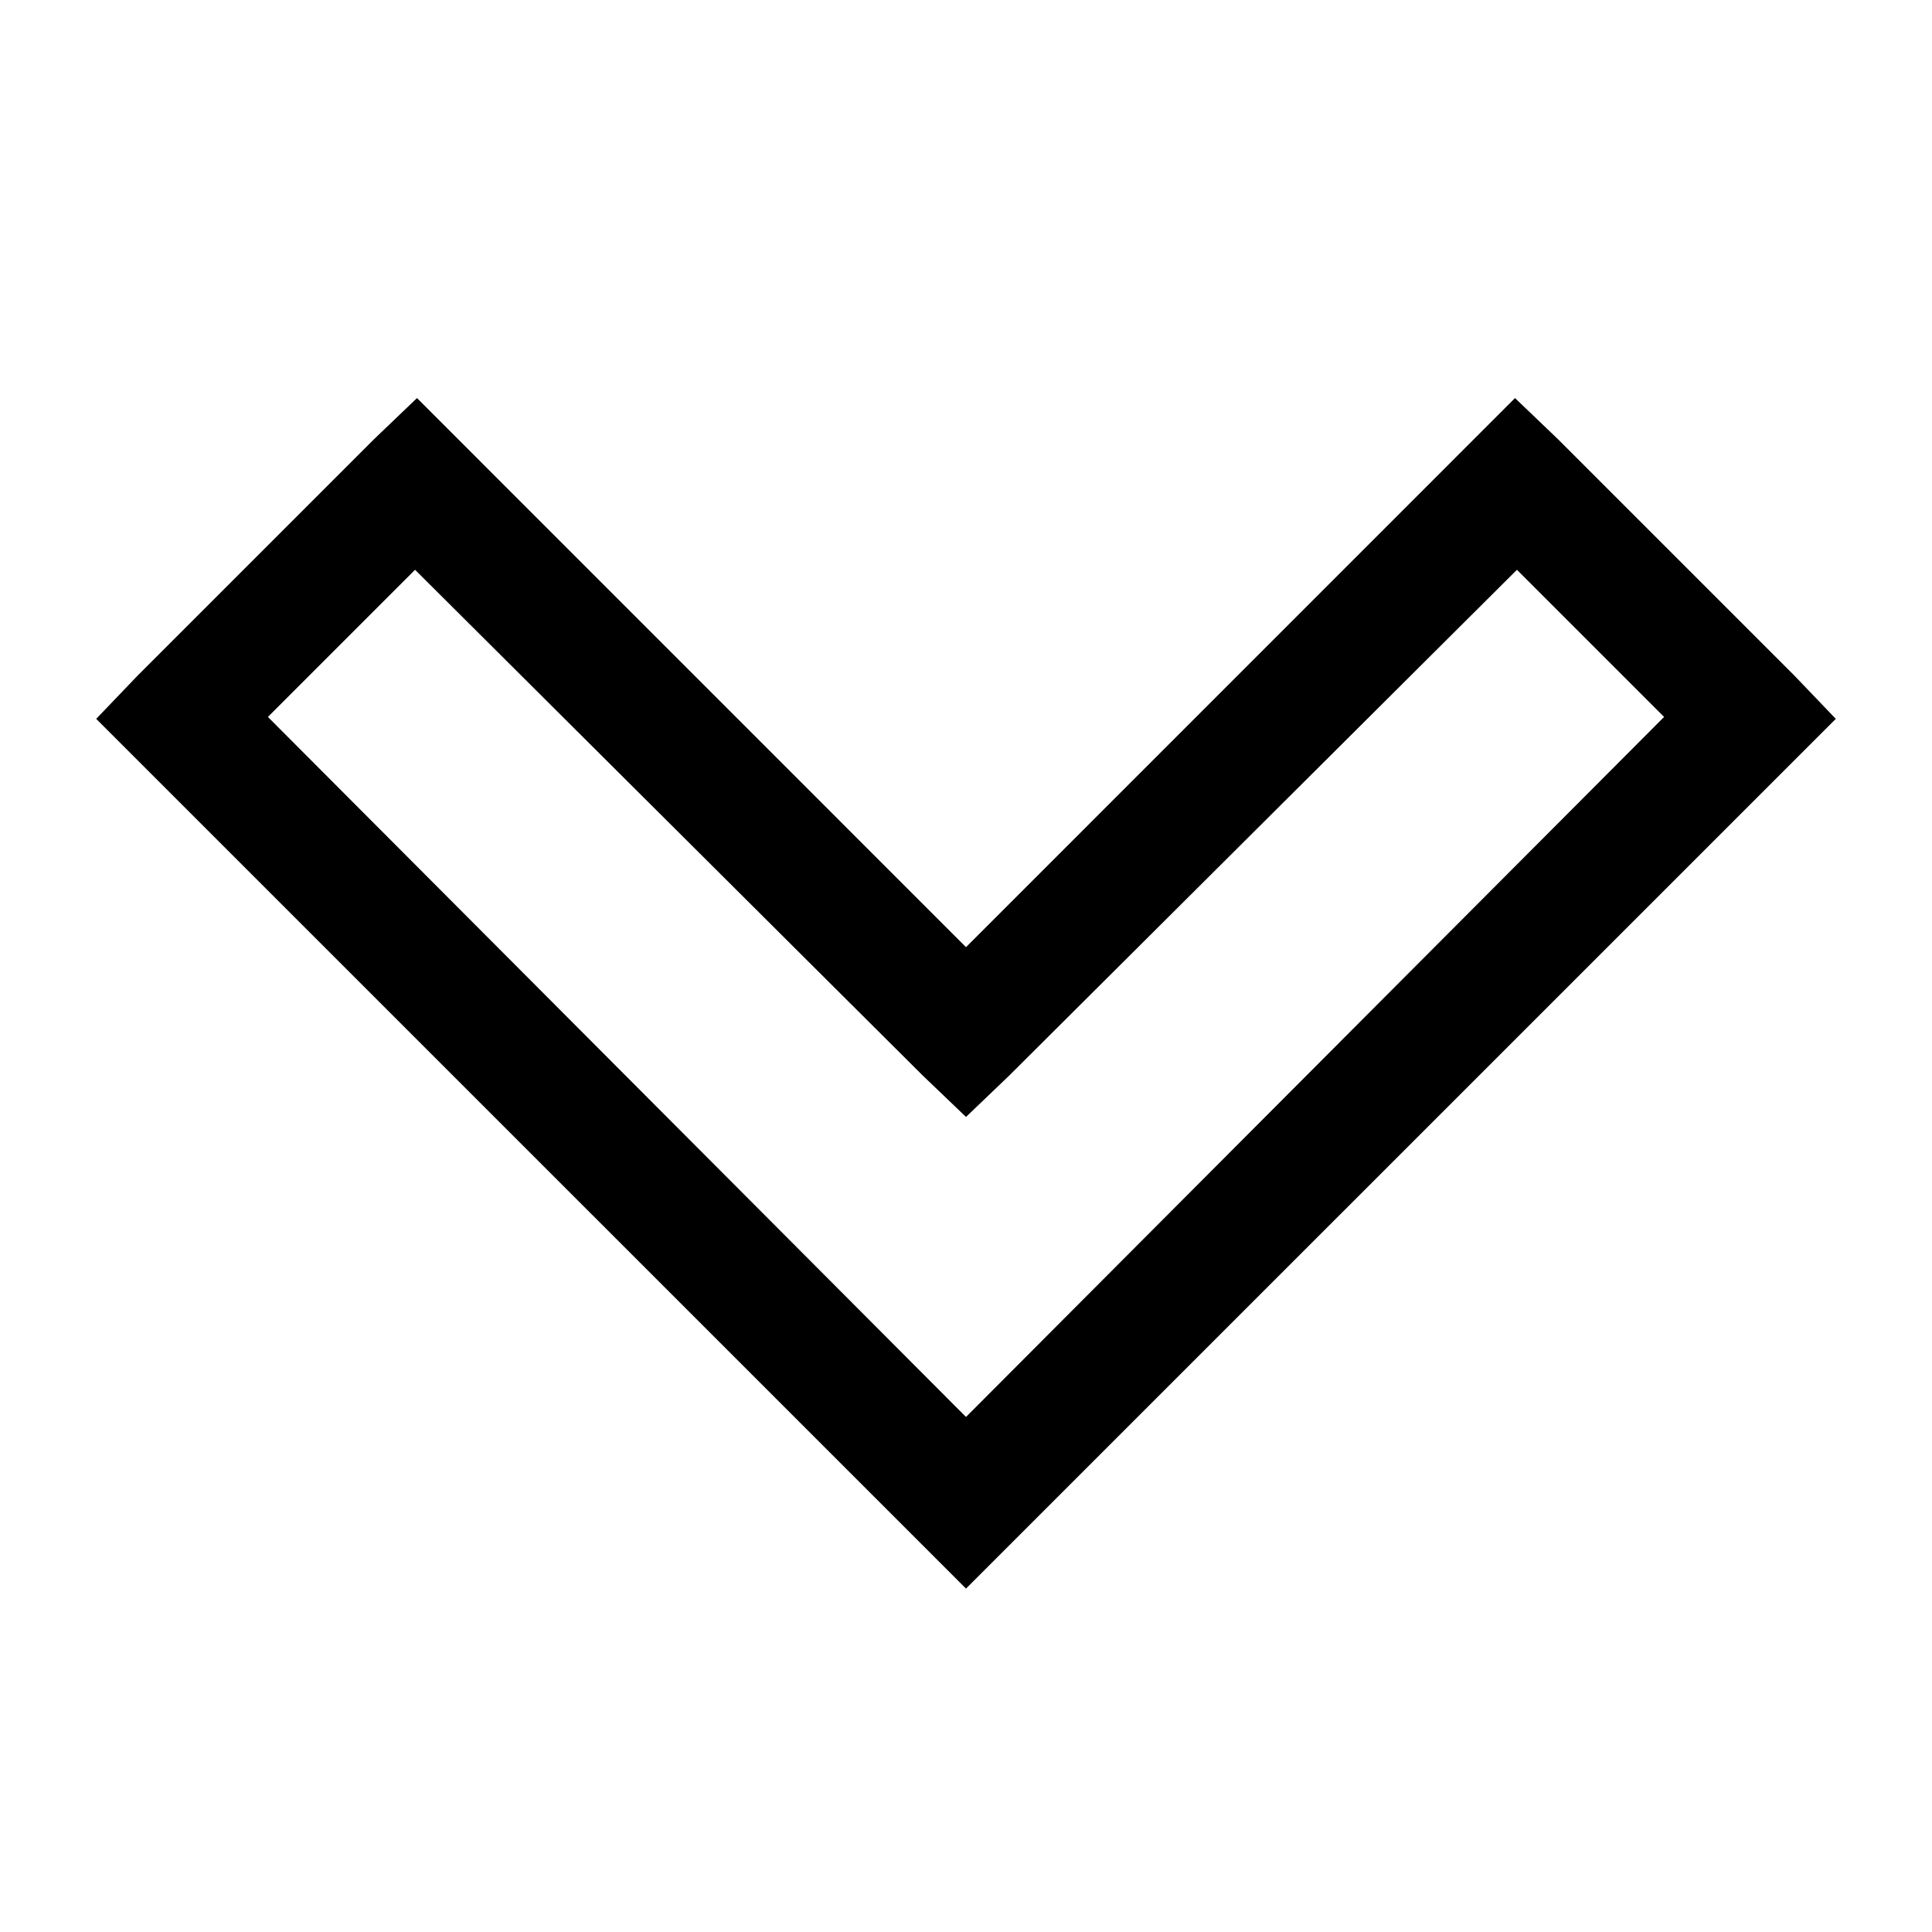 <svg width="24" height="24" viewBox="0 0 24 24" fill="none" xmlns="http://www.w3.org/2000/svg">
<path d="M5.18 4.945L4.641 5.461L1.711 8.391L1.195 8.93L12 19.734L22.805 8.93L22.289 8.391L19.359 5.461L18.82 4.945L12 11.766L5.18 4.945ZM5.156 7.078L11.461 13.359L12 13.875L12.539 13.359L18.844 7.078L20.672 8.906L12 17.602L3.328 8.906L5.156 7.078Z" fill="black"/>
</svg>
